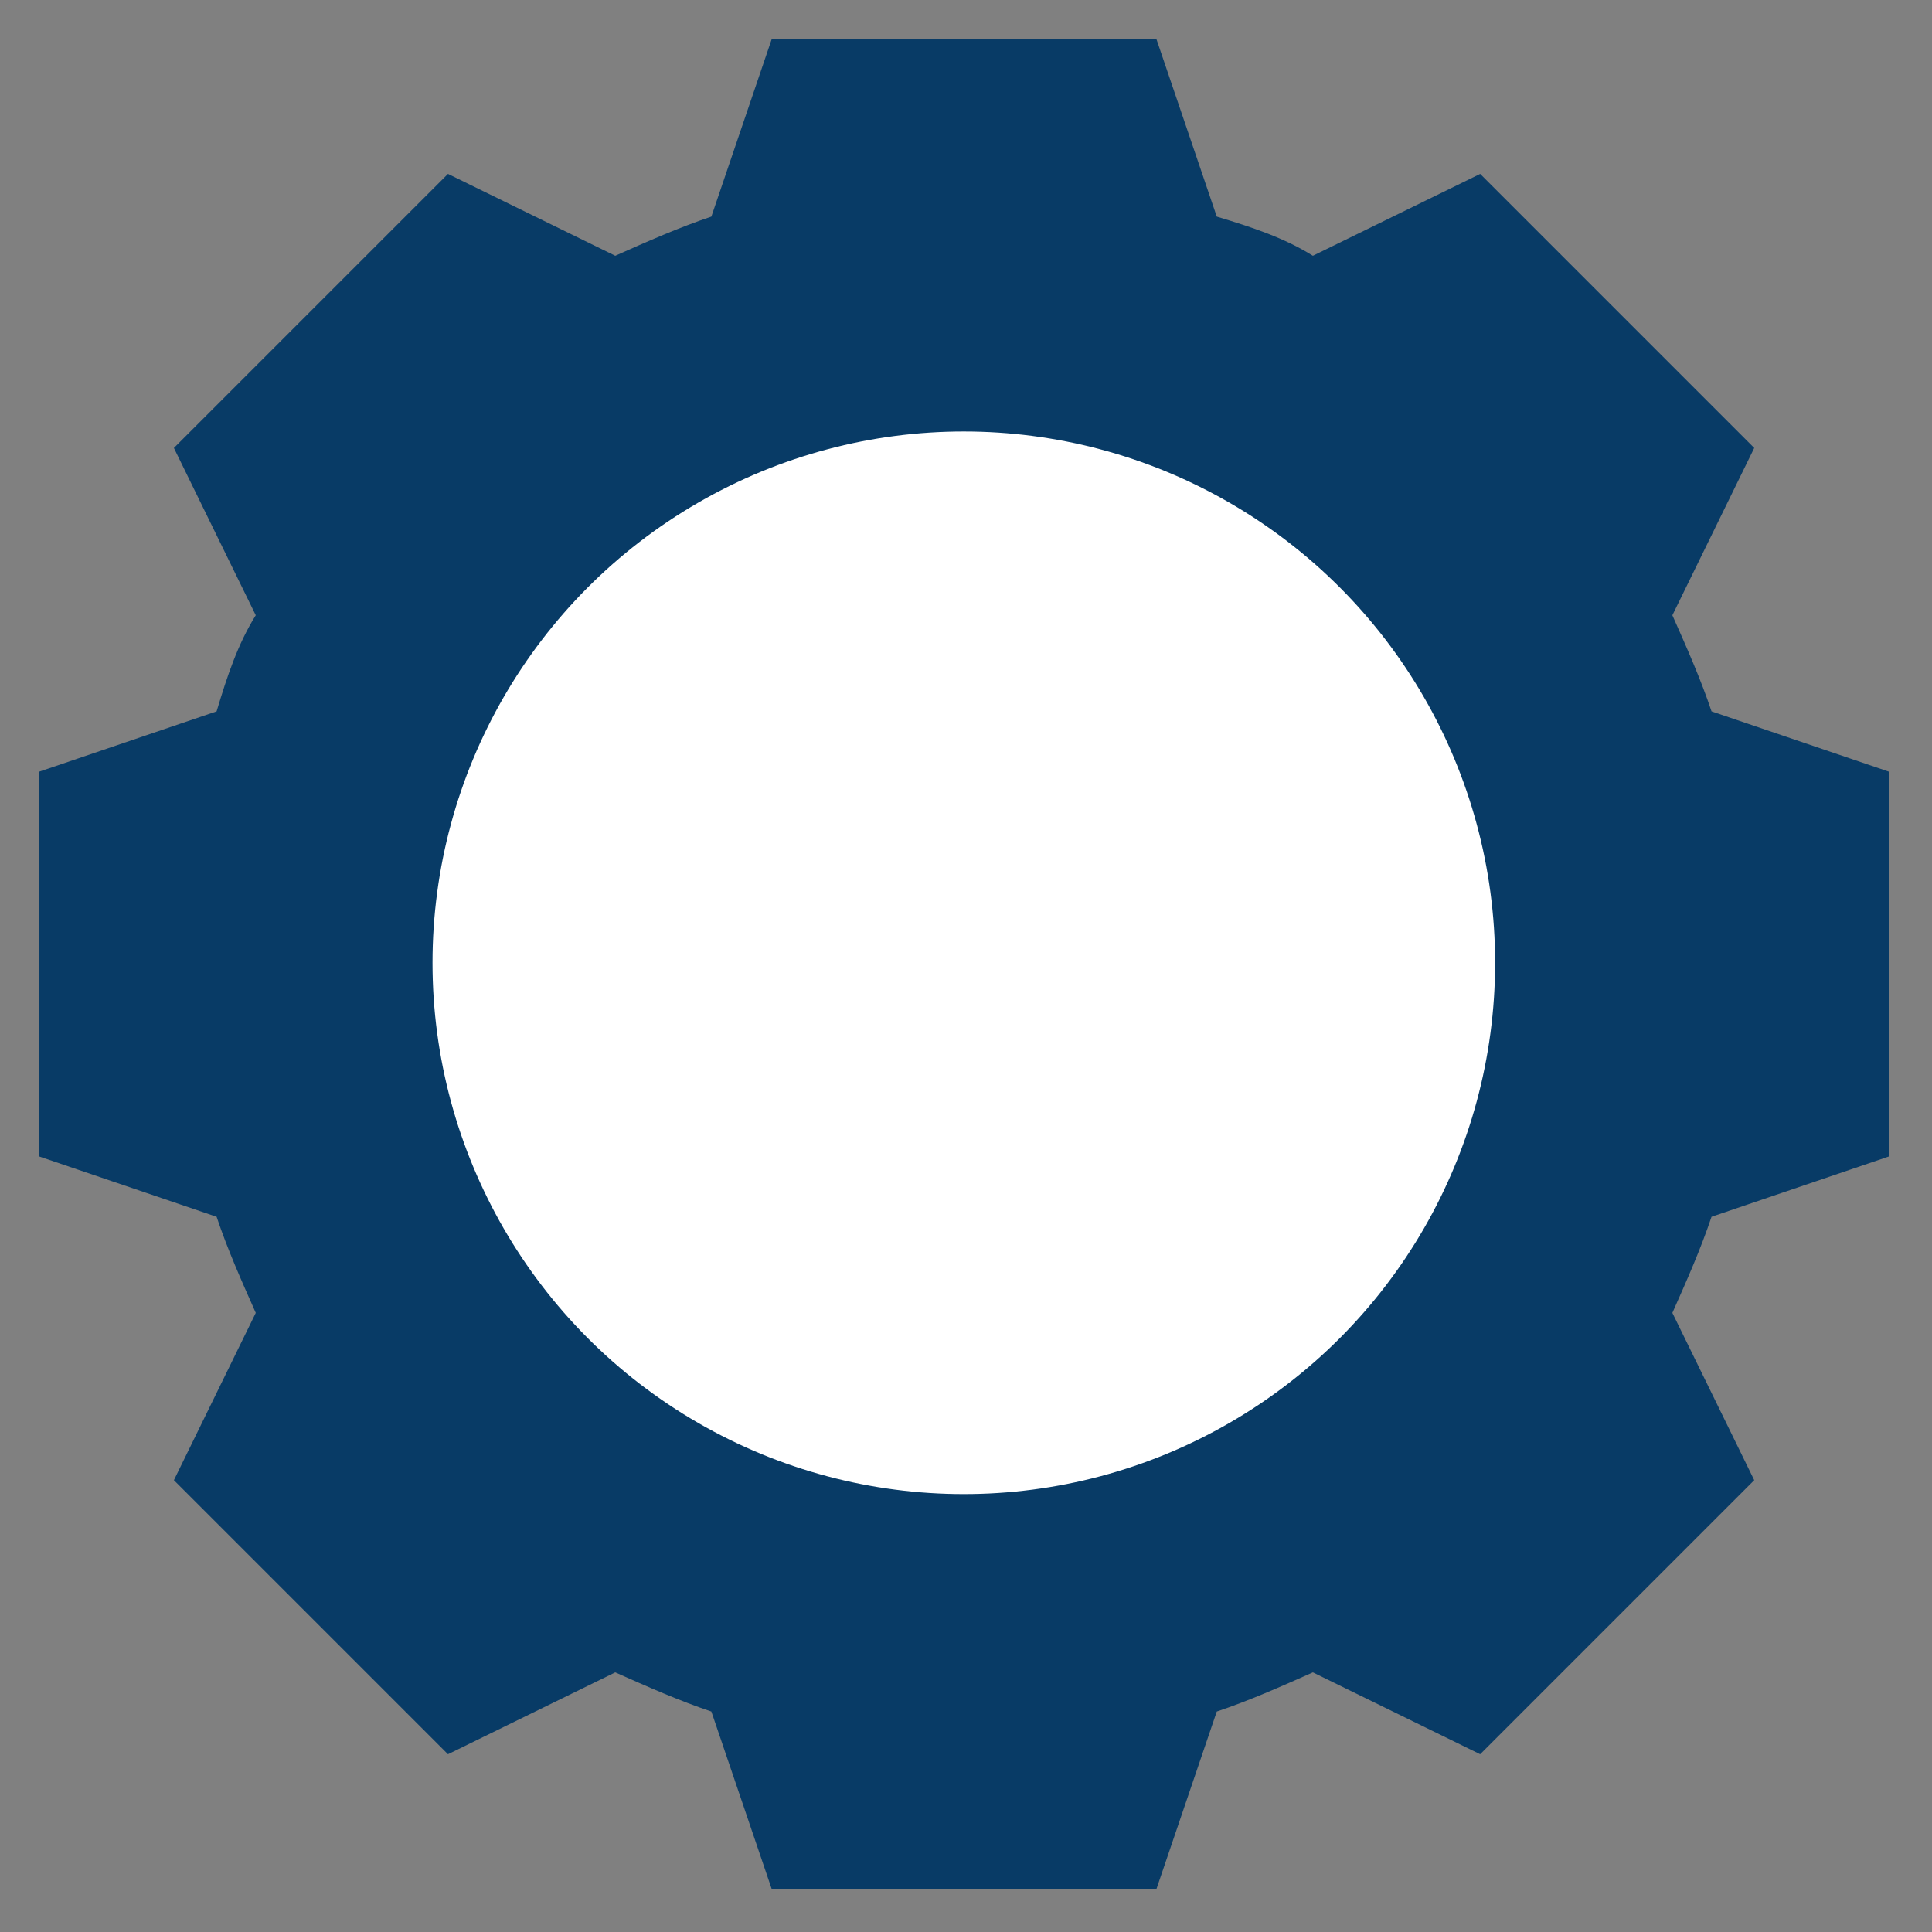 <?xml version="1.0" encoding="UTF-8" standalone="no"?><!-- Generator: Gravit.io --><svg xmlns="http://www.w3.org/2000/svg" xmlns:xlink="http://www.w3.org/1999/xlink" style="isolation:isolate" viewBox="0 0 1000 1000" width="1000pt" height="1000pt"><rect x="0" y="0" width="1000" height="1000" fill="#808080" stroke="none"/><defs><clipPath id="_clipPath_ct7RBtc0NtBDsXFUuYddq2cOPQD4R8BR"><rect width="1000" height="1000"/></clipPath></defs><g clip-path="url(#_clipPath_ct7RBtc0NtBDsXFUuYddq2cOPQD4R8BR)"><g><path d=" M 978 598.484 L 978 399.516 L 885.884 368.197 C 880.357 351.616 872.989 335.036 865.618 318.454 L 907.991 231.866 L 766.134 90.009 L 679.546 132.382 C 664.807 123.17 648.227 117.643 629.803 112.116 L 598.484 20 L 399.516 20 L 368.197 112.116 C 351.616 117.643 335.036 125.011 318.454 132.382 L 231.866 90.009 L 90.009 231.866 L 132.382 318.454 C 123.17 333.193 117.643 349.773 112.116 368.197 L 20 399.516 L 20 598.484 L 112.116 629.803 C 117.643 646.384 125.011 662.964 132.382 679.546 L 90.009 766.134 L 231.866 907.991 L 318.454 865.618 C 335.036 872.987 351.616 880.357 368.197 885.884 L 399.516 978 L 598.484 978 L 629.803 885.884 C 646.384 880.357 662.964 872.989 679.546 865.618 L 766.134 907.991 L 907.991 766.134 L 865.618 679.546 C 872.987 662.964 880.357 646.384 885.884 629.803 L 978 598.484 Z  M 499 771.661 C 347.932 771.661 226.339 650.068 226.339 499 C 226.339 347.932 347.932 226.339 499 226.339 C 650.068 226.339 771.661 347.932 771.661 499 C 771.661 650.068 650.068 771.661 499 771.661 Z " fill="rgb(8,59,102)"/><circle vector-effect="non-scaling-stroke" cx="498.866" cy="498.339" r="275" fill="rgb(255,255,255)"/></g></g></svg>